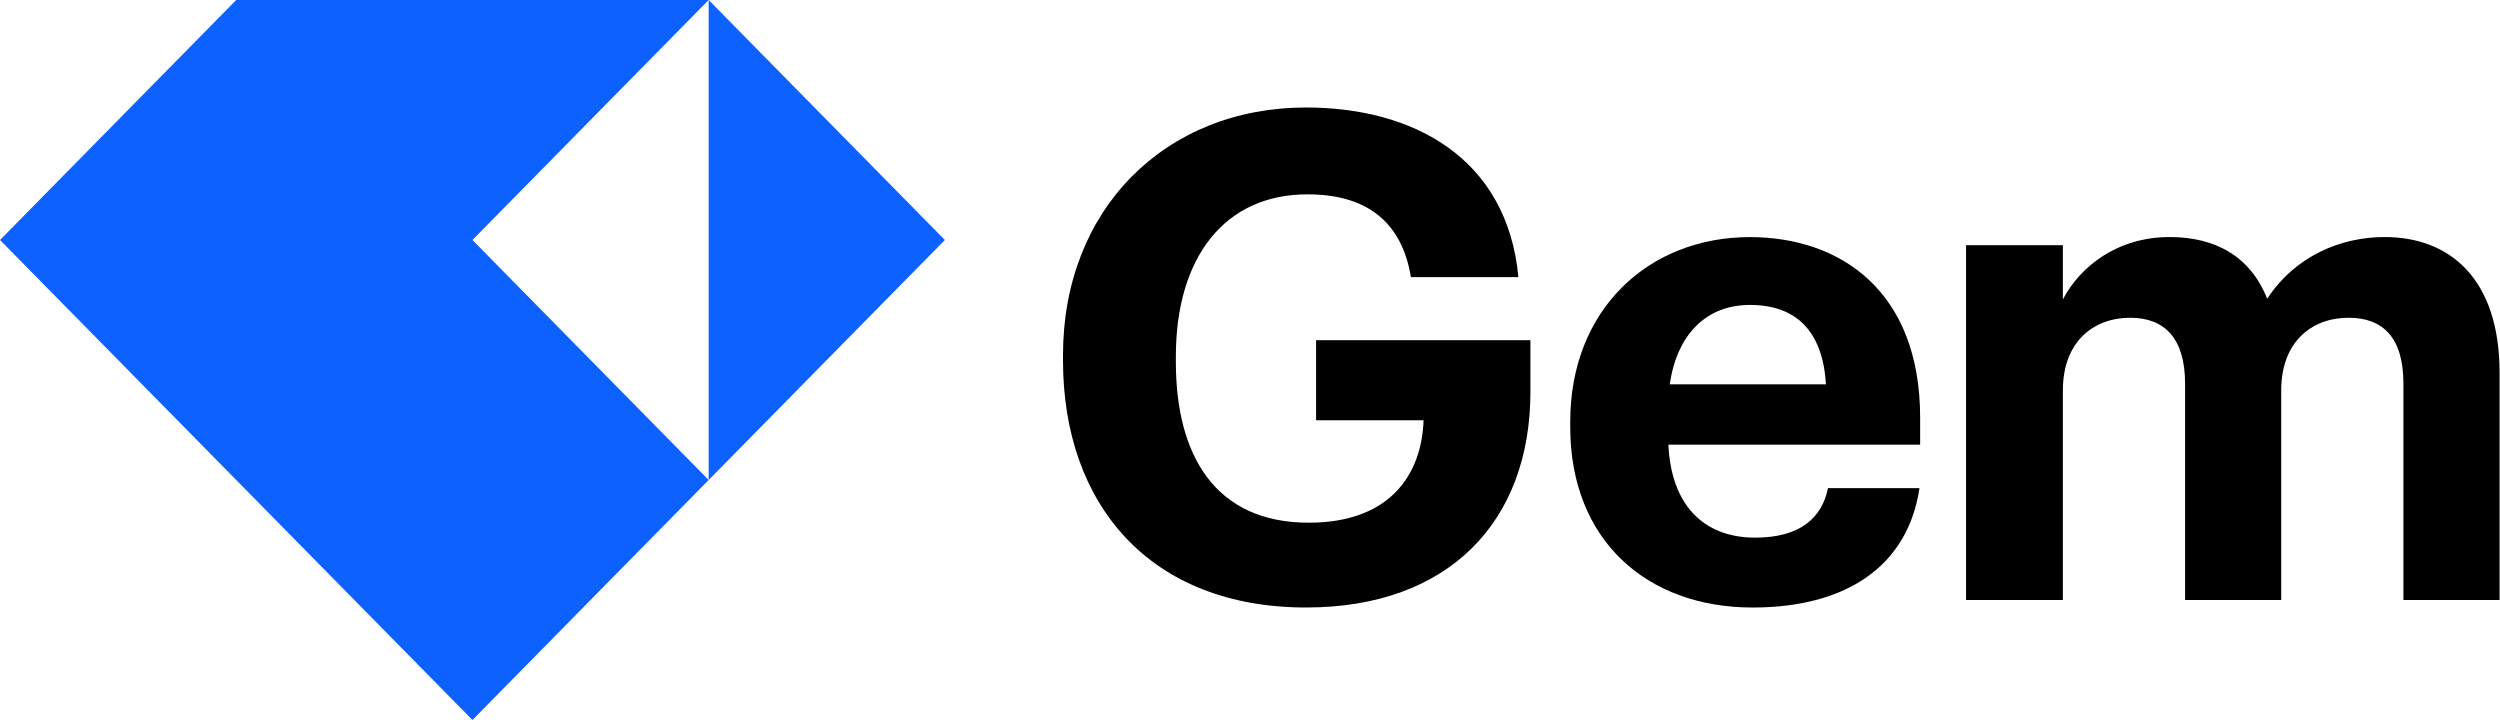 <svg width="125" height="36" viewBox="0 0 125 36" fill="none" xmlns="http://www.w3.org/2000/svg">
<g clip-path="url(#clip0_973_47306)">
<path fill-rule="evenodd" clip-rule="evenodd" d="M0 12L11.811 0H35.433L47.244 12L35.433 24L23.622 36L0 12ZM35.433 24L23.622 12L35.433 0V24Z" fill="#0D61FF"/>
<path d="M98.303 29.999H103.144V19.518C103.144 17.109 104.646 15.888 106.516 15.888C108.219 15.888 109.254 16.906 109.254 19.179V29.999H114.061V19.518C114.061 17.109 115.564 15.888 117.433 15.888C119.17 15.888 120.171 16.906 120.171 19.179V29.999H124.979V18.636C124.979 13.921 122.475 11.852 119.236 11.852C117.033 11.852 114.763 12.801 113.36 14.938C112.526 12.835 110.789 11.852 108.486 11.852C105.882 11.852 104.012 13.31 103.144 14.972V12.259H98.303V29.999Z" fill="currentColor"/>
<path d="M87.626 30.376C92.401 30.376 95.406 28.239 95.973 24.406H91.399C91.099 25.898 89.997 26.882 87.76 26.882C85.123 26.882 83.553 25.186 83.42 22.235H96.007V20.878C96.007 14.535 92 11.855 87.493 11.855C82.418 11.855 78.512 15.485 78.512 21.081V21.353C78.512 27.018 82.351 30.376 87.626 30.376ZM83.487 19.216C83.854 16.706 85.323 15.247 87.493 15.247C89.797 15.247 91.132 16.536 91.299 19.216H83.487Z" fill="currentColor"/>
<path d="M65.303 30.375C72.448 30.375 76.521 26.067 76.521 19.588V17.01H65.804V21.013H71.179C71.079 23.794 69.443 26.135 65.437 26.135C60.763 26.135 58.793 22.777 58.793 18.096V17.824C58.793 12.872 61.23 9.717 65.37 9.717C68.241 9.717 70.078 11.006 70.545 13.855H75.92C75.353 7.851 70.612 5.375 65.303 5.375C58.259 5.375 53.15 10.463 53.15 17.756V18.028C53.15 25.219 57.491 30.375 65.303 30.375Z" fill="currentColor"/>
</g>
<defs>
<clipPath id="clip0_973_47306">
<rect width="125" height="36" fill="currentColor"/>
</clipPath>
</defs>
</svg>
